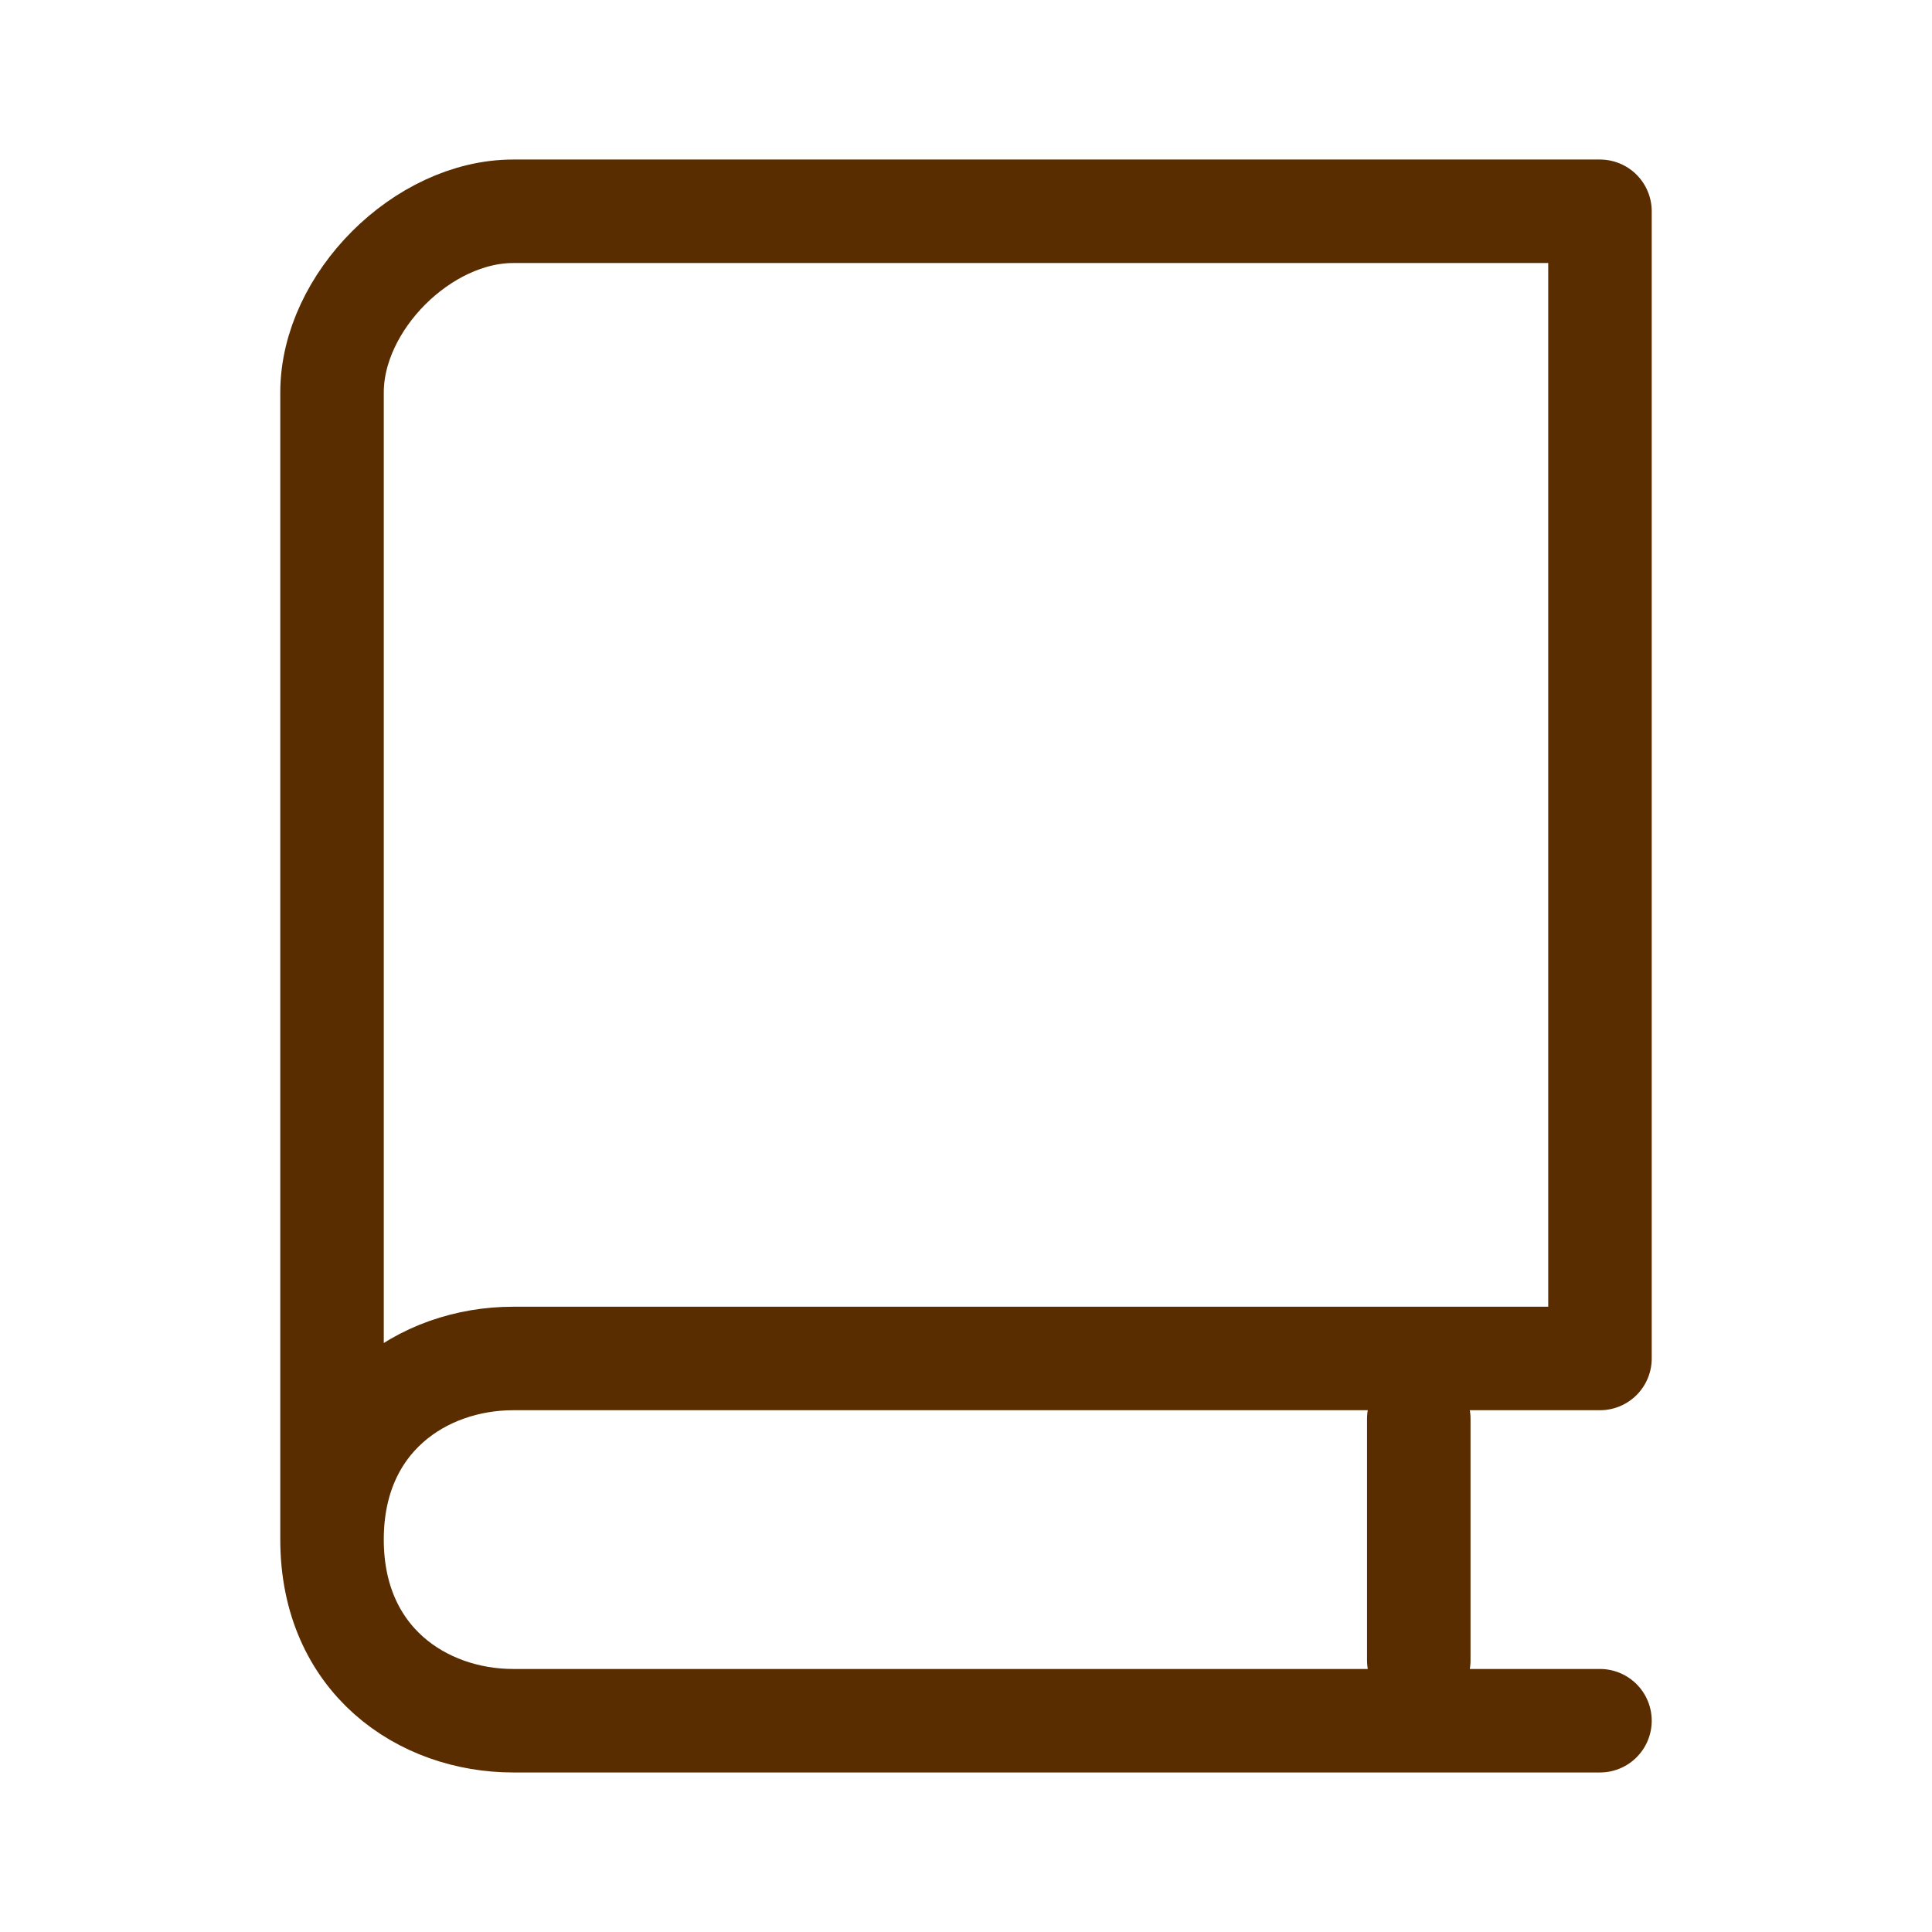 <svg width="28" height="28" viewBox="0 0 28 28" fill="none" xmlns="http://www.w3.org/2000/svg">
<path d="M20.562 20.562V24.062M23.188 24.938H7.438C6.125 24.938 4.812 24.062 4.812 22.312C4.812 20.562 6.125 19.688 7.438 19.688H23.188V3.062H7.438C6.125 3.062 4.812 4.375 4.812 5.688V22.312" stroke="#5A2D00" stroke-width="1.5" stroke-linecap="round" stroke-linejoin="round"/>
</svg>
